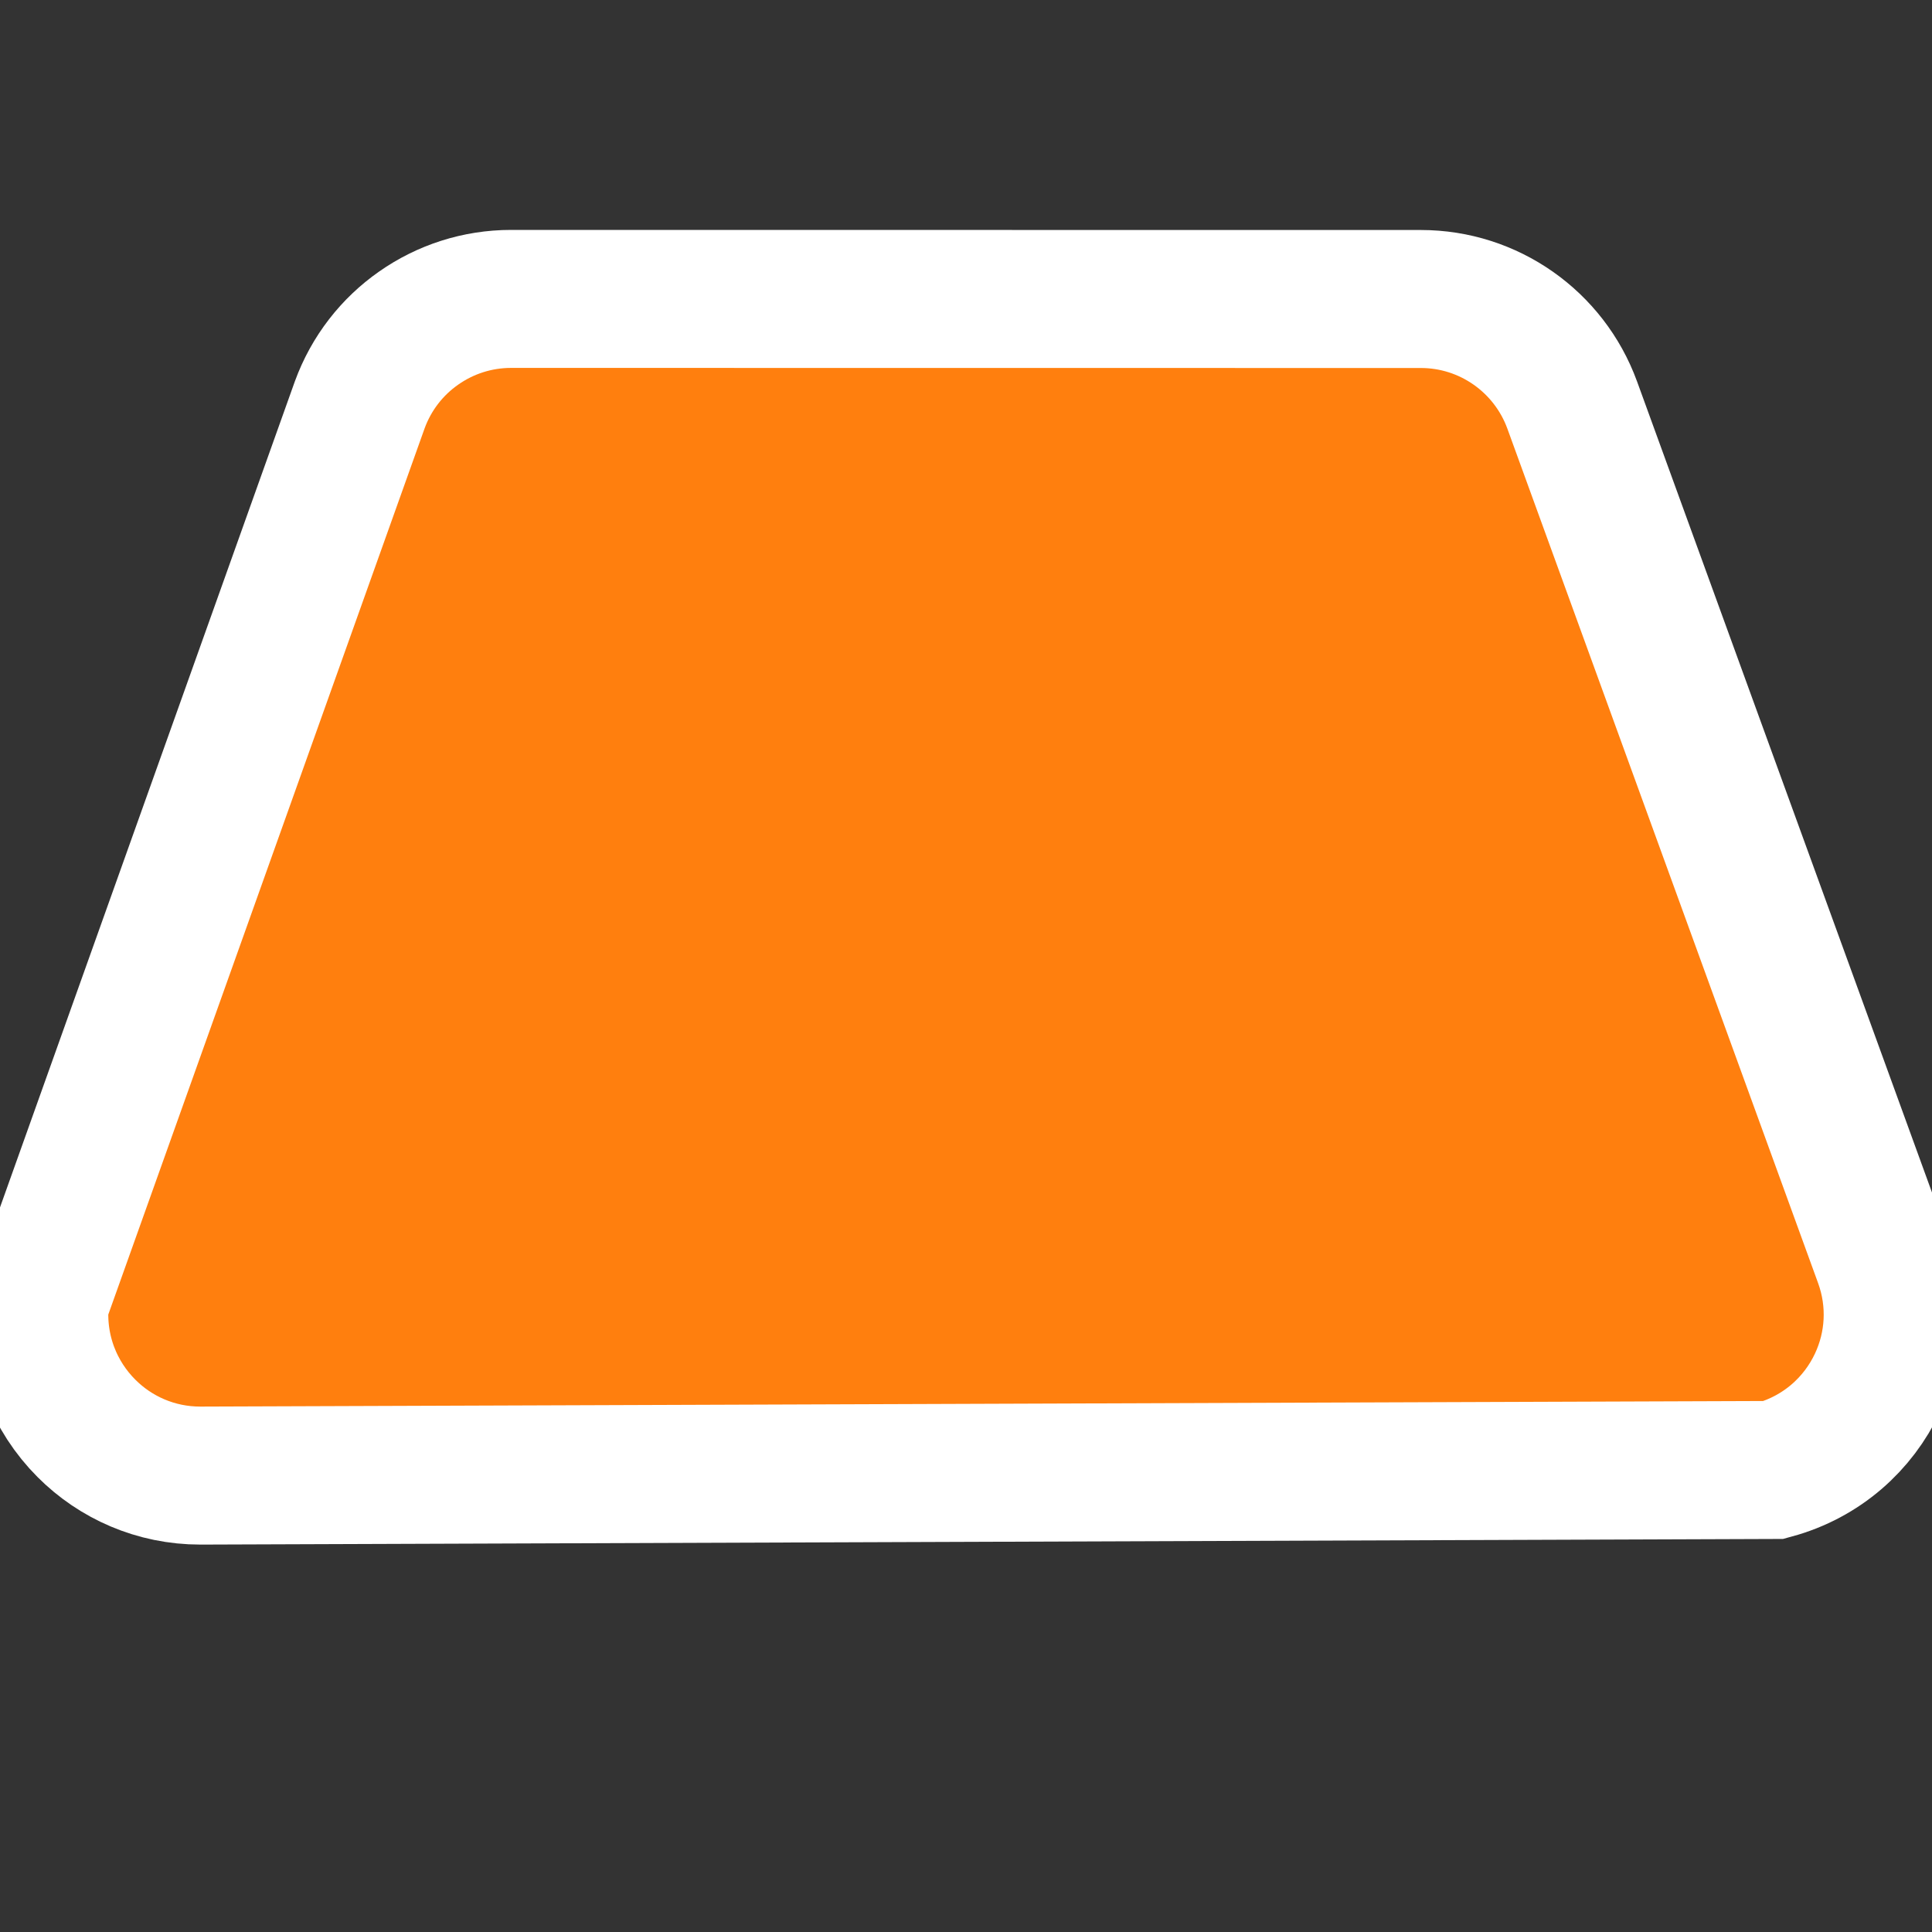 <svg height="21" viewBox="0 0 21 21" width="21" xmlns="http://www.w3.org/2000/svg"><rect x="0" y="0" width="21" height="21" fill="#333333" stroke="none"/><path d="m15.444 3.25c.368 0 .716.115 1.004.317.288.202.515.49.641.835l3.378 9.289c.165.454.131.932-.059 1.338-.209.447-.605.806-1.129.949l-17.102.061c-.483 0-.921-.196-1.237-.513-.348-.348-.551-.843-.507-1.384l3.477-9.741c.126-.346.353-.634.641-.835.288-.202.636-.317 1.004-.317z" fill="#ff7f0e" fill-rule="evenodd" stroke="#fff" stroke-width="1.5"/></svg>
